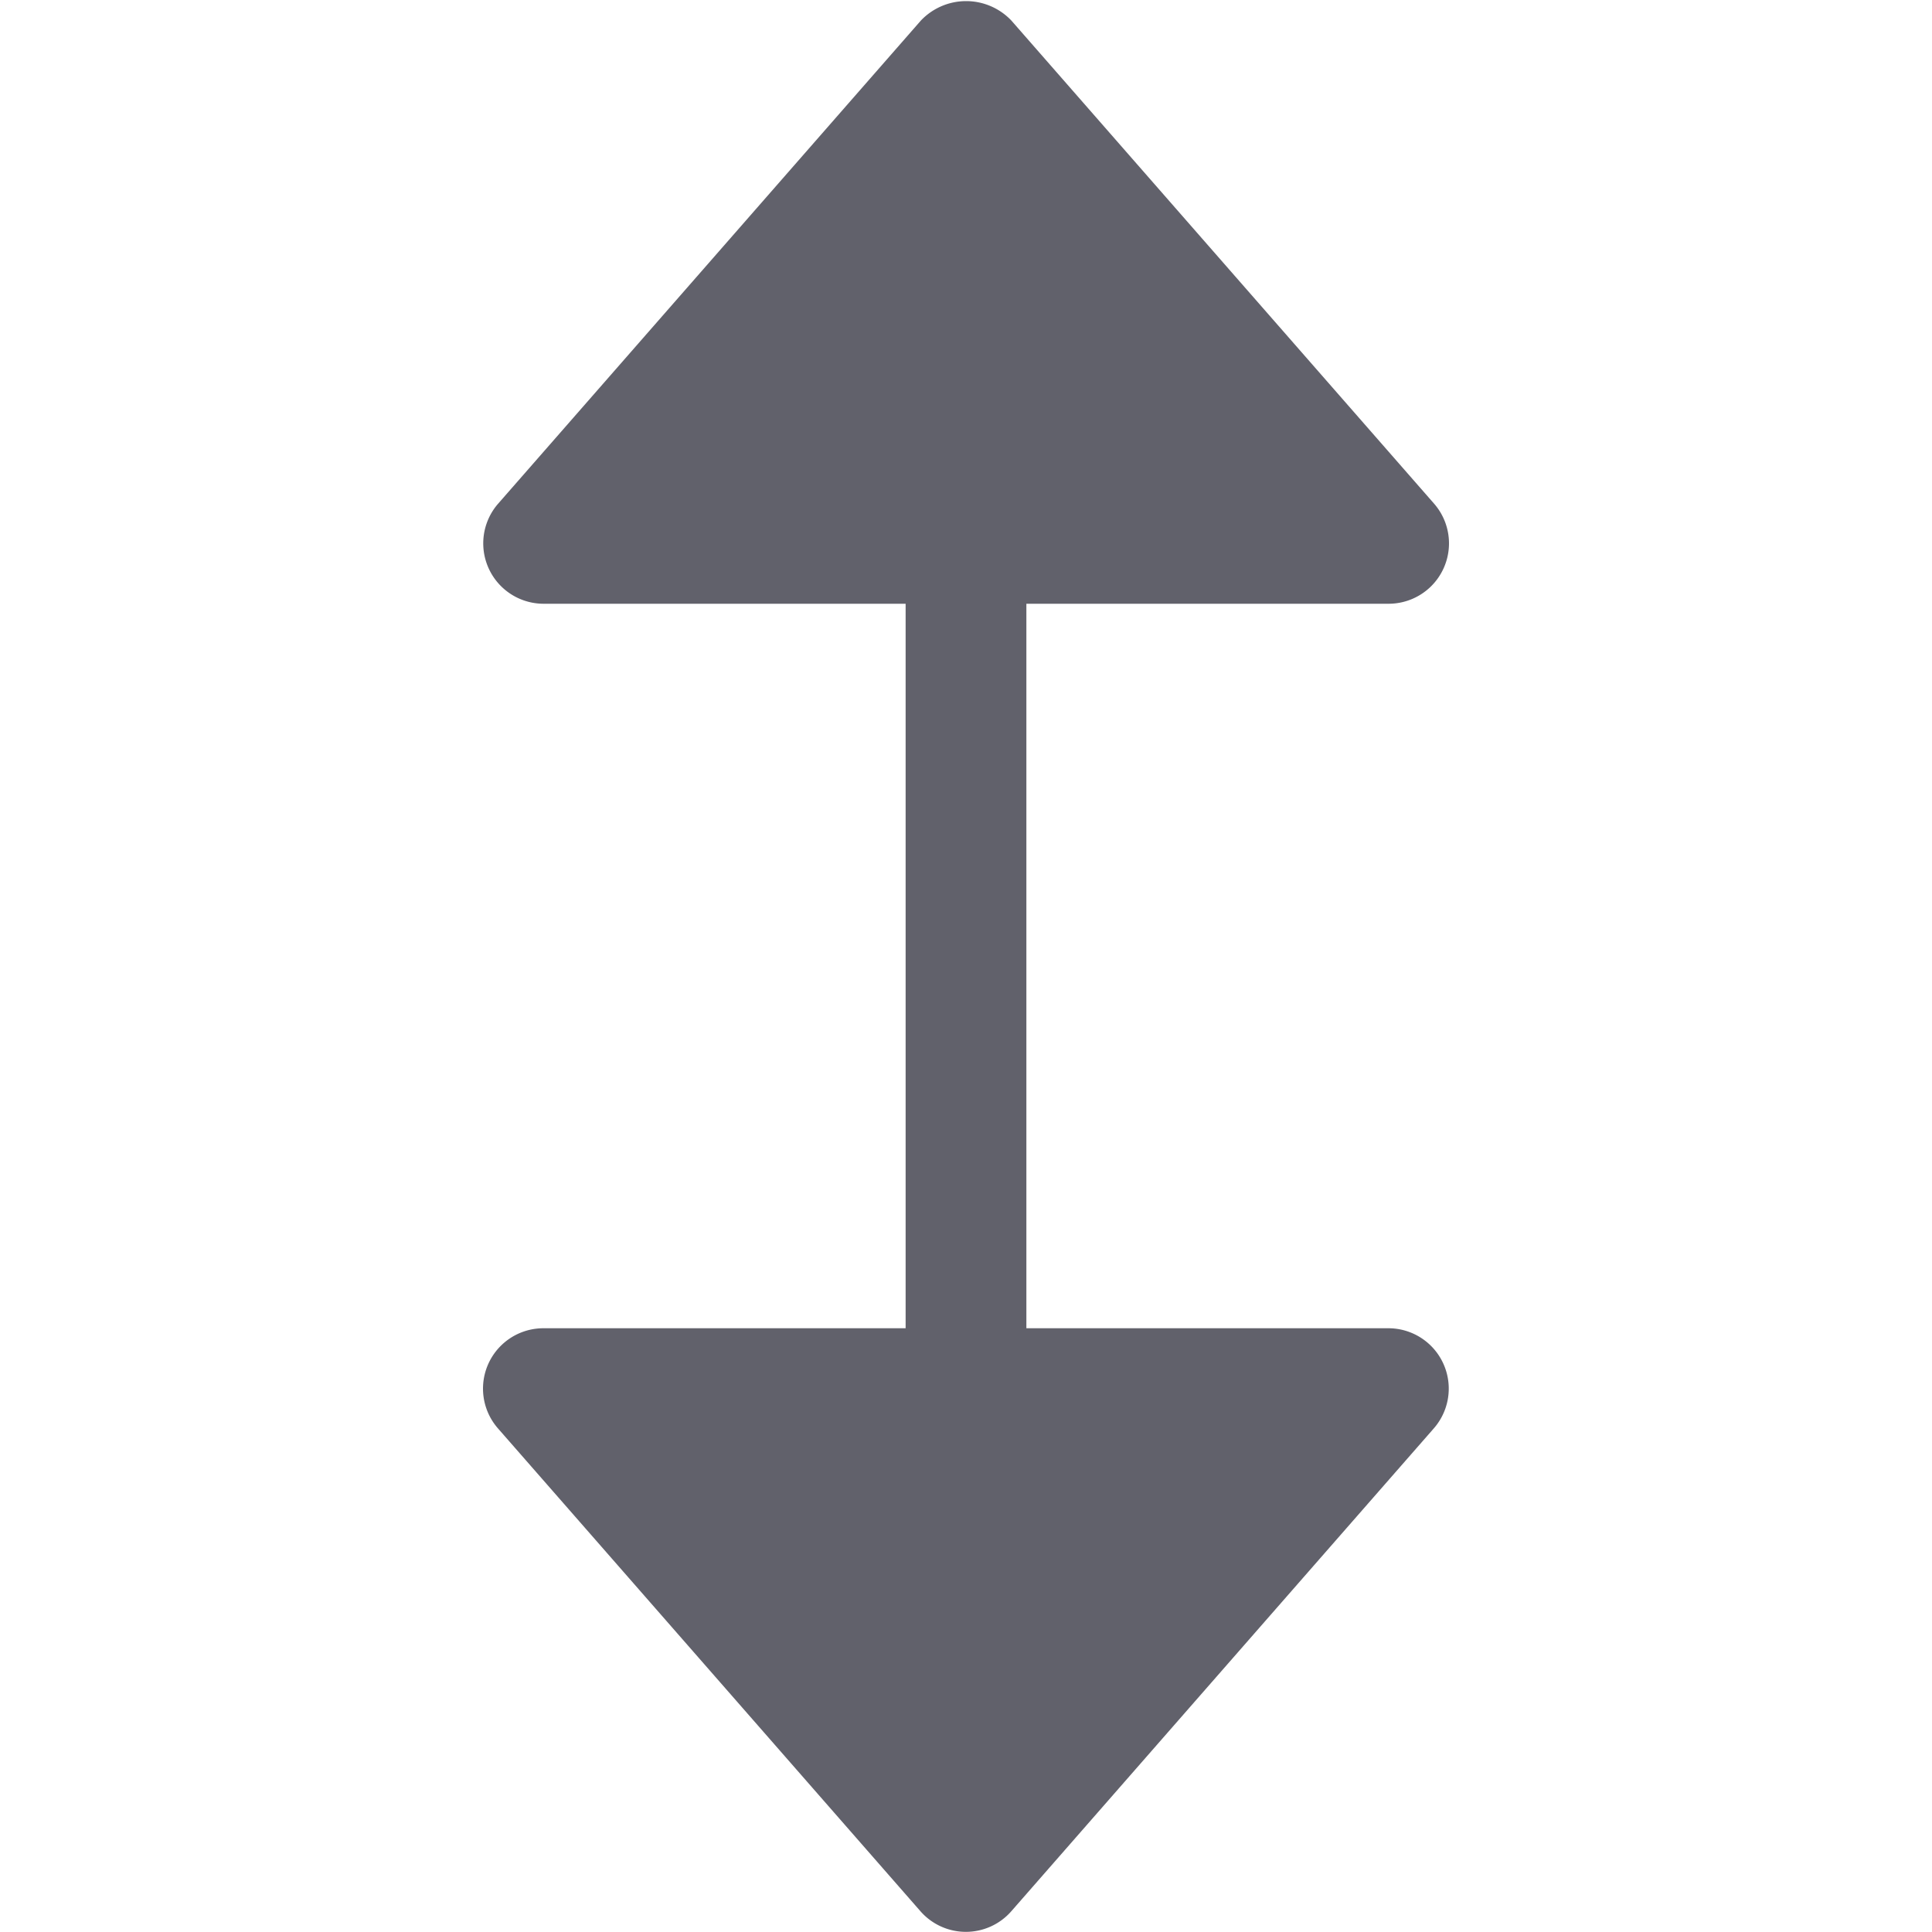 <svg xmlns="http://www.w3.org/2000/svg" height="24" width="24" viewBox="0 0 32 32"><path d="M23,10a1,1,0,0,0,.752-1.659l-7-8a1.033,1.033,0,0,0-1.5,0l-7,8A1,1,0,0,0,9,10h6V22H9a1,1,0,0,0-.752,1.659l7,8a1,1,0,0,0,1.5,0l7-8A1,1,0,0,0,23,22H17V10Z" fill="#61616b"></path></svg>